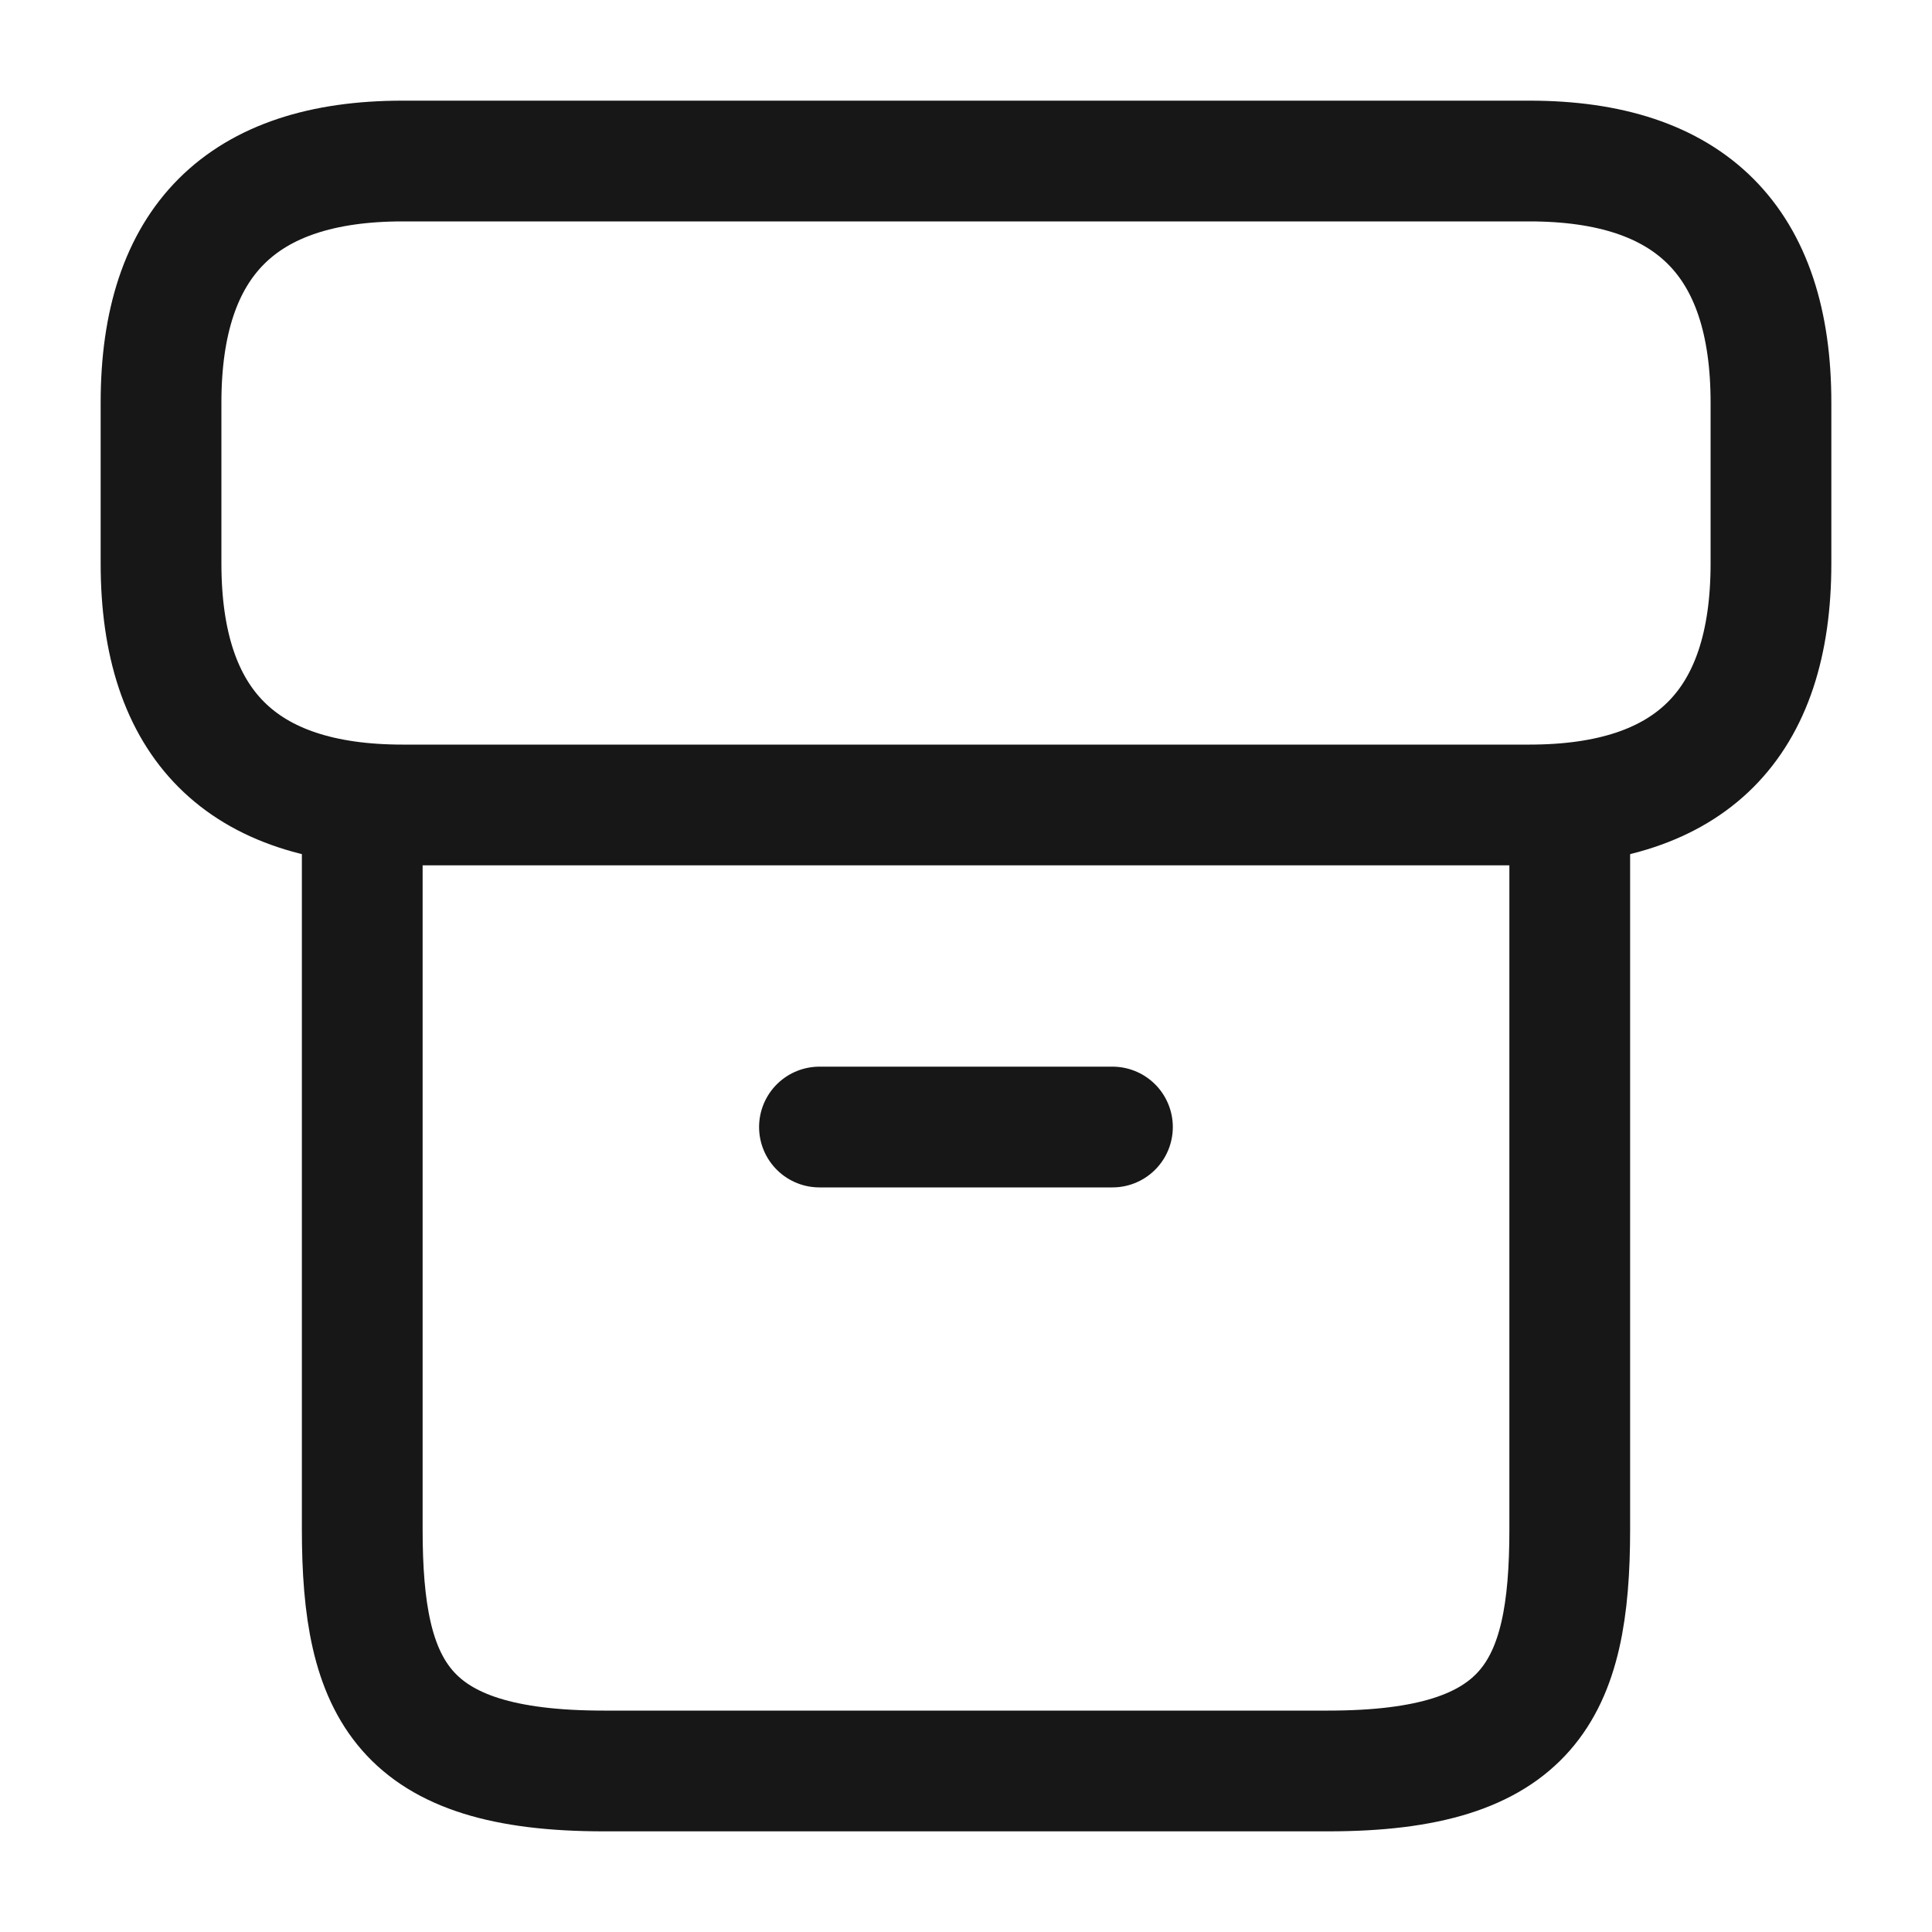 <svg width="20" height="20" viewBox="0 0 20 20" fill="none" xmlns="http://www.w3.org/2000/svg">
<path d="M16.25 8.517V15.833C16.25 17.5 15.833 18.333 13.75 18.333H6.25C4.167 18.333 3.75 17.5 3.75 15.833V8.517" stroke="#171717" stroke-width="1.25" stroke-linecap="round" stroke-linejoin="round"/>
<path d="M4.167 1.667H15.833C17.5 1.667 18.333 2.5 18.333 4.167V5.833C18.333 7.5 17.5 8.333 15.833 8.333H4.167C2.5 8.333 1.667 7.5 1.667 5.833V4.167C1.667 2.5 2.5 1.667 4.167 1.667Z" stroke="#171717" stroke-width="1.25" stroke-linecap="round" stroke-linejoin="round"/>
<path d="M8.483 11.667H11.516" stroke="#171717" stroke-width="1.25" stroke-linecap="round" stroke-linejoin="round"/>
</svg>
